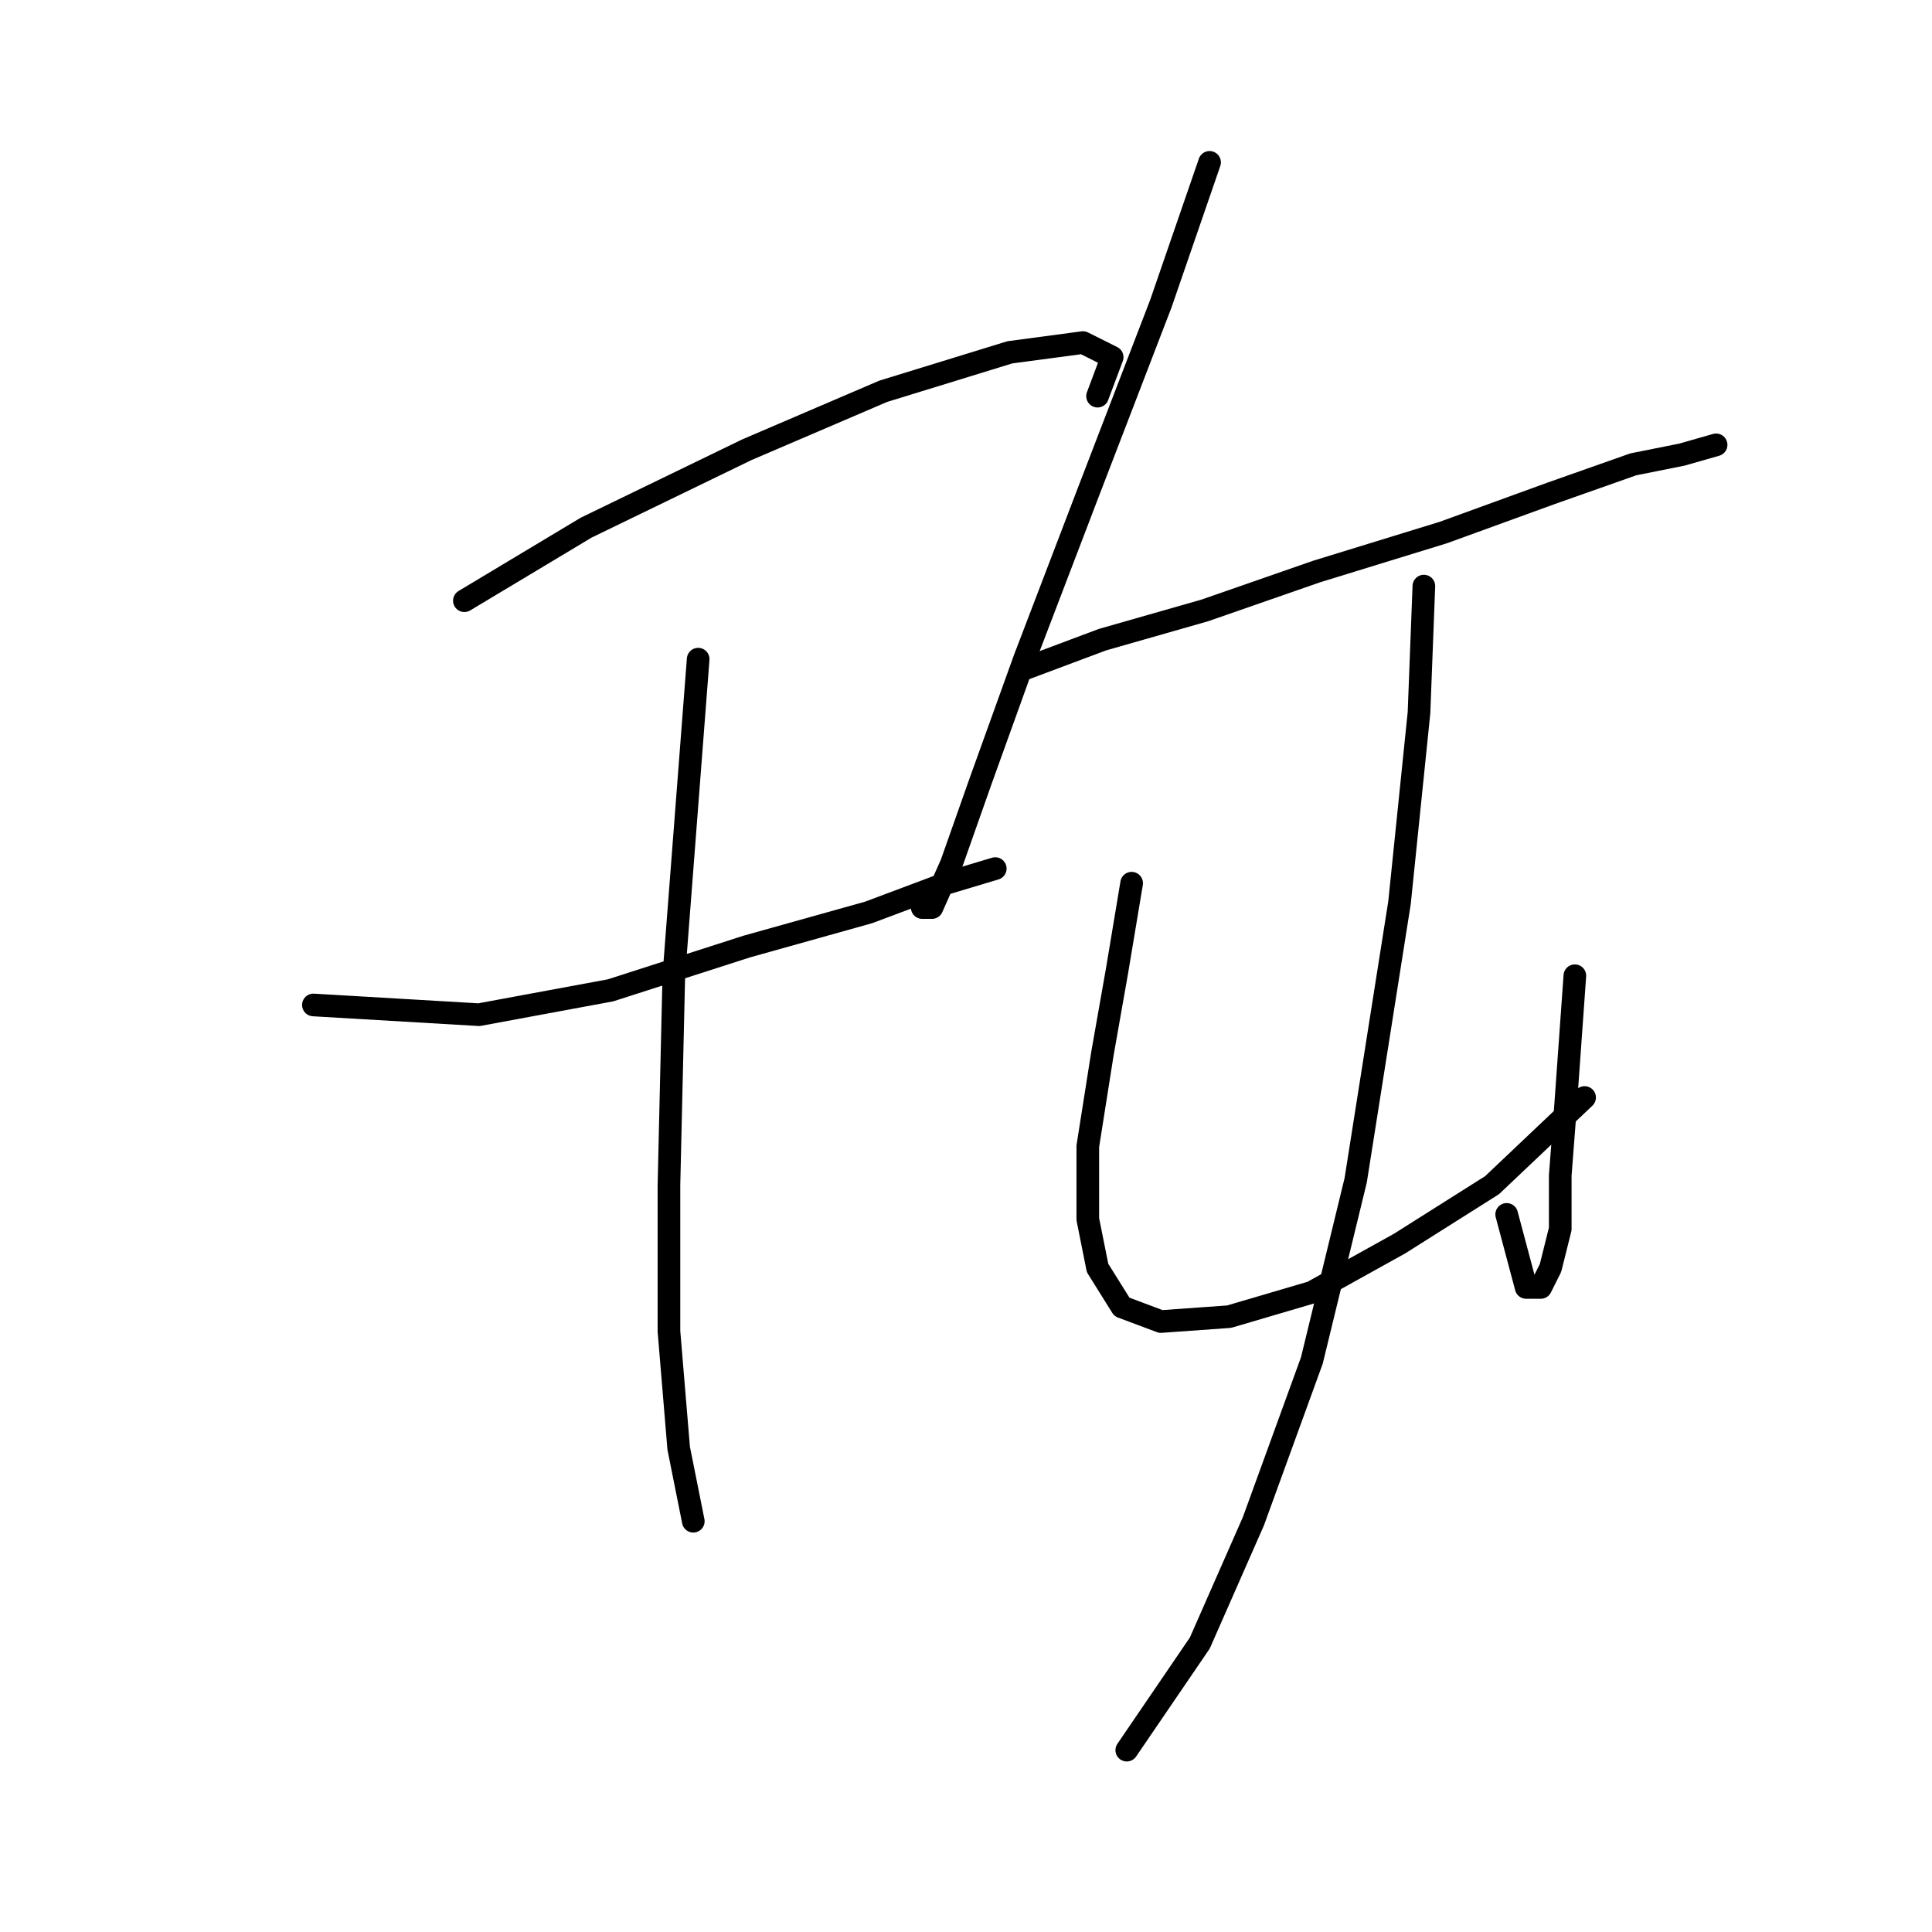 <?xml version="1.0" standalone="no"?>
    <svg width="256" height="256" xmlns="http://www.w3.org/2000/svg" version="1.1">
    <polyline stroke="black" stroke-width="3" stroke-linecap="round" fill="transparent" stroke-linejoin="round" points="61.533 79.597 77.667 69.917 98.964 59.591 117.035 51.846 133.814 46.683 143.495 45.393 147.367 47.329 145.431 52.492 145.431 52.492 " />
        <polyline stroke="black" stroke-width="3" stroke-linecap="round" fill="transparent" stroke-linejoin="round" points="41.527 133.163 63.469 134.453 80.894 131.226 98.964 125.418 115.099 120.901 125.424 117.028 131.878 115.092 131.878 115.092 " />
        <polyline stroke="black" stroke-width="3" stroke-linecap="round" fill="transparent" stroke-linejoin="round" points="92.511 87.342 91.22 104.121 89.284 129.29 88.639 157.041 88.639 176.402 89.929 191.891 91.865 201.571 91.865 201.571 " />
        <polyline stroke="black" stroke-width="3" stroke-linecap="round" fill="transparent" stroke-linejoin="round" points="160.274 21.514 153.821 40.23 144.14 65.399 135.75 87.342 129.942 103.476 126.07 114.447 123.488 120.255 122.198 120.255 122.198 120.255 " />
        <polyline stroke="black" stroke-width="3" stroke-linecap="round" fill="transparent" stroke-linejoin="round" points="135.75 88.632 146.076 84.76 159.629 80.888 174.472 75.725 191.252 70.562 205.45 65.399 216.421 61.527 222.875 60.236 227.392 58.945 227.392 58.945 " />
        <polyline stroke="black" stroke-width="3" stroke-linecap="round" fill="transparent" stroke-linejoin="round" points="149.948 117.028 148.012 128.645 146.076 139.616 144.14 151.878 144.14 161.559 145.431 168.012 148.658 173.175 153.821 175.111 162.856 174.466 173.827 171.239 185.443 164.785 197.705 157.041 209.967 145.424 209.967 145.424 " />
        <polyline stroke="black" stroke-width="3" stroke-linecap="round" fill="transparent" stroke-linejoin="round" points="208.677 129.29 207.386 147.361 206.741 155.75 206.741 162.849 205.45 168.012 204.159 170.594 202.223 170.594 199.642 160.913 199.642 160.913 " />
        <polyline stroke="black" stroke-width="3" stroke-linecap="round" fill="transparent" stroke-linejoin="round" points="188.67 77.661 188.025 94.441 185.443 119.61 179.635 156.396 173.827 180.274 166.083 201.571 158.984 217.705 149.303 231.904 149.303 231.904 " />
        </svg>